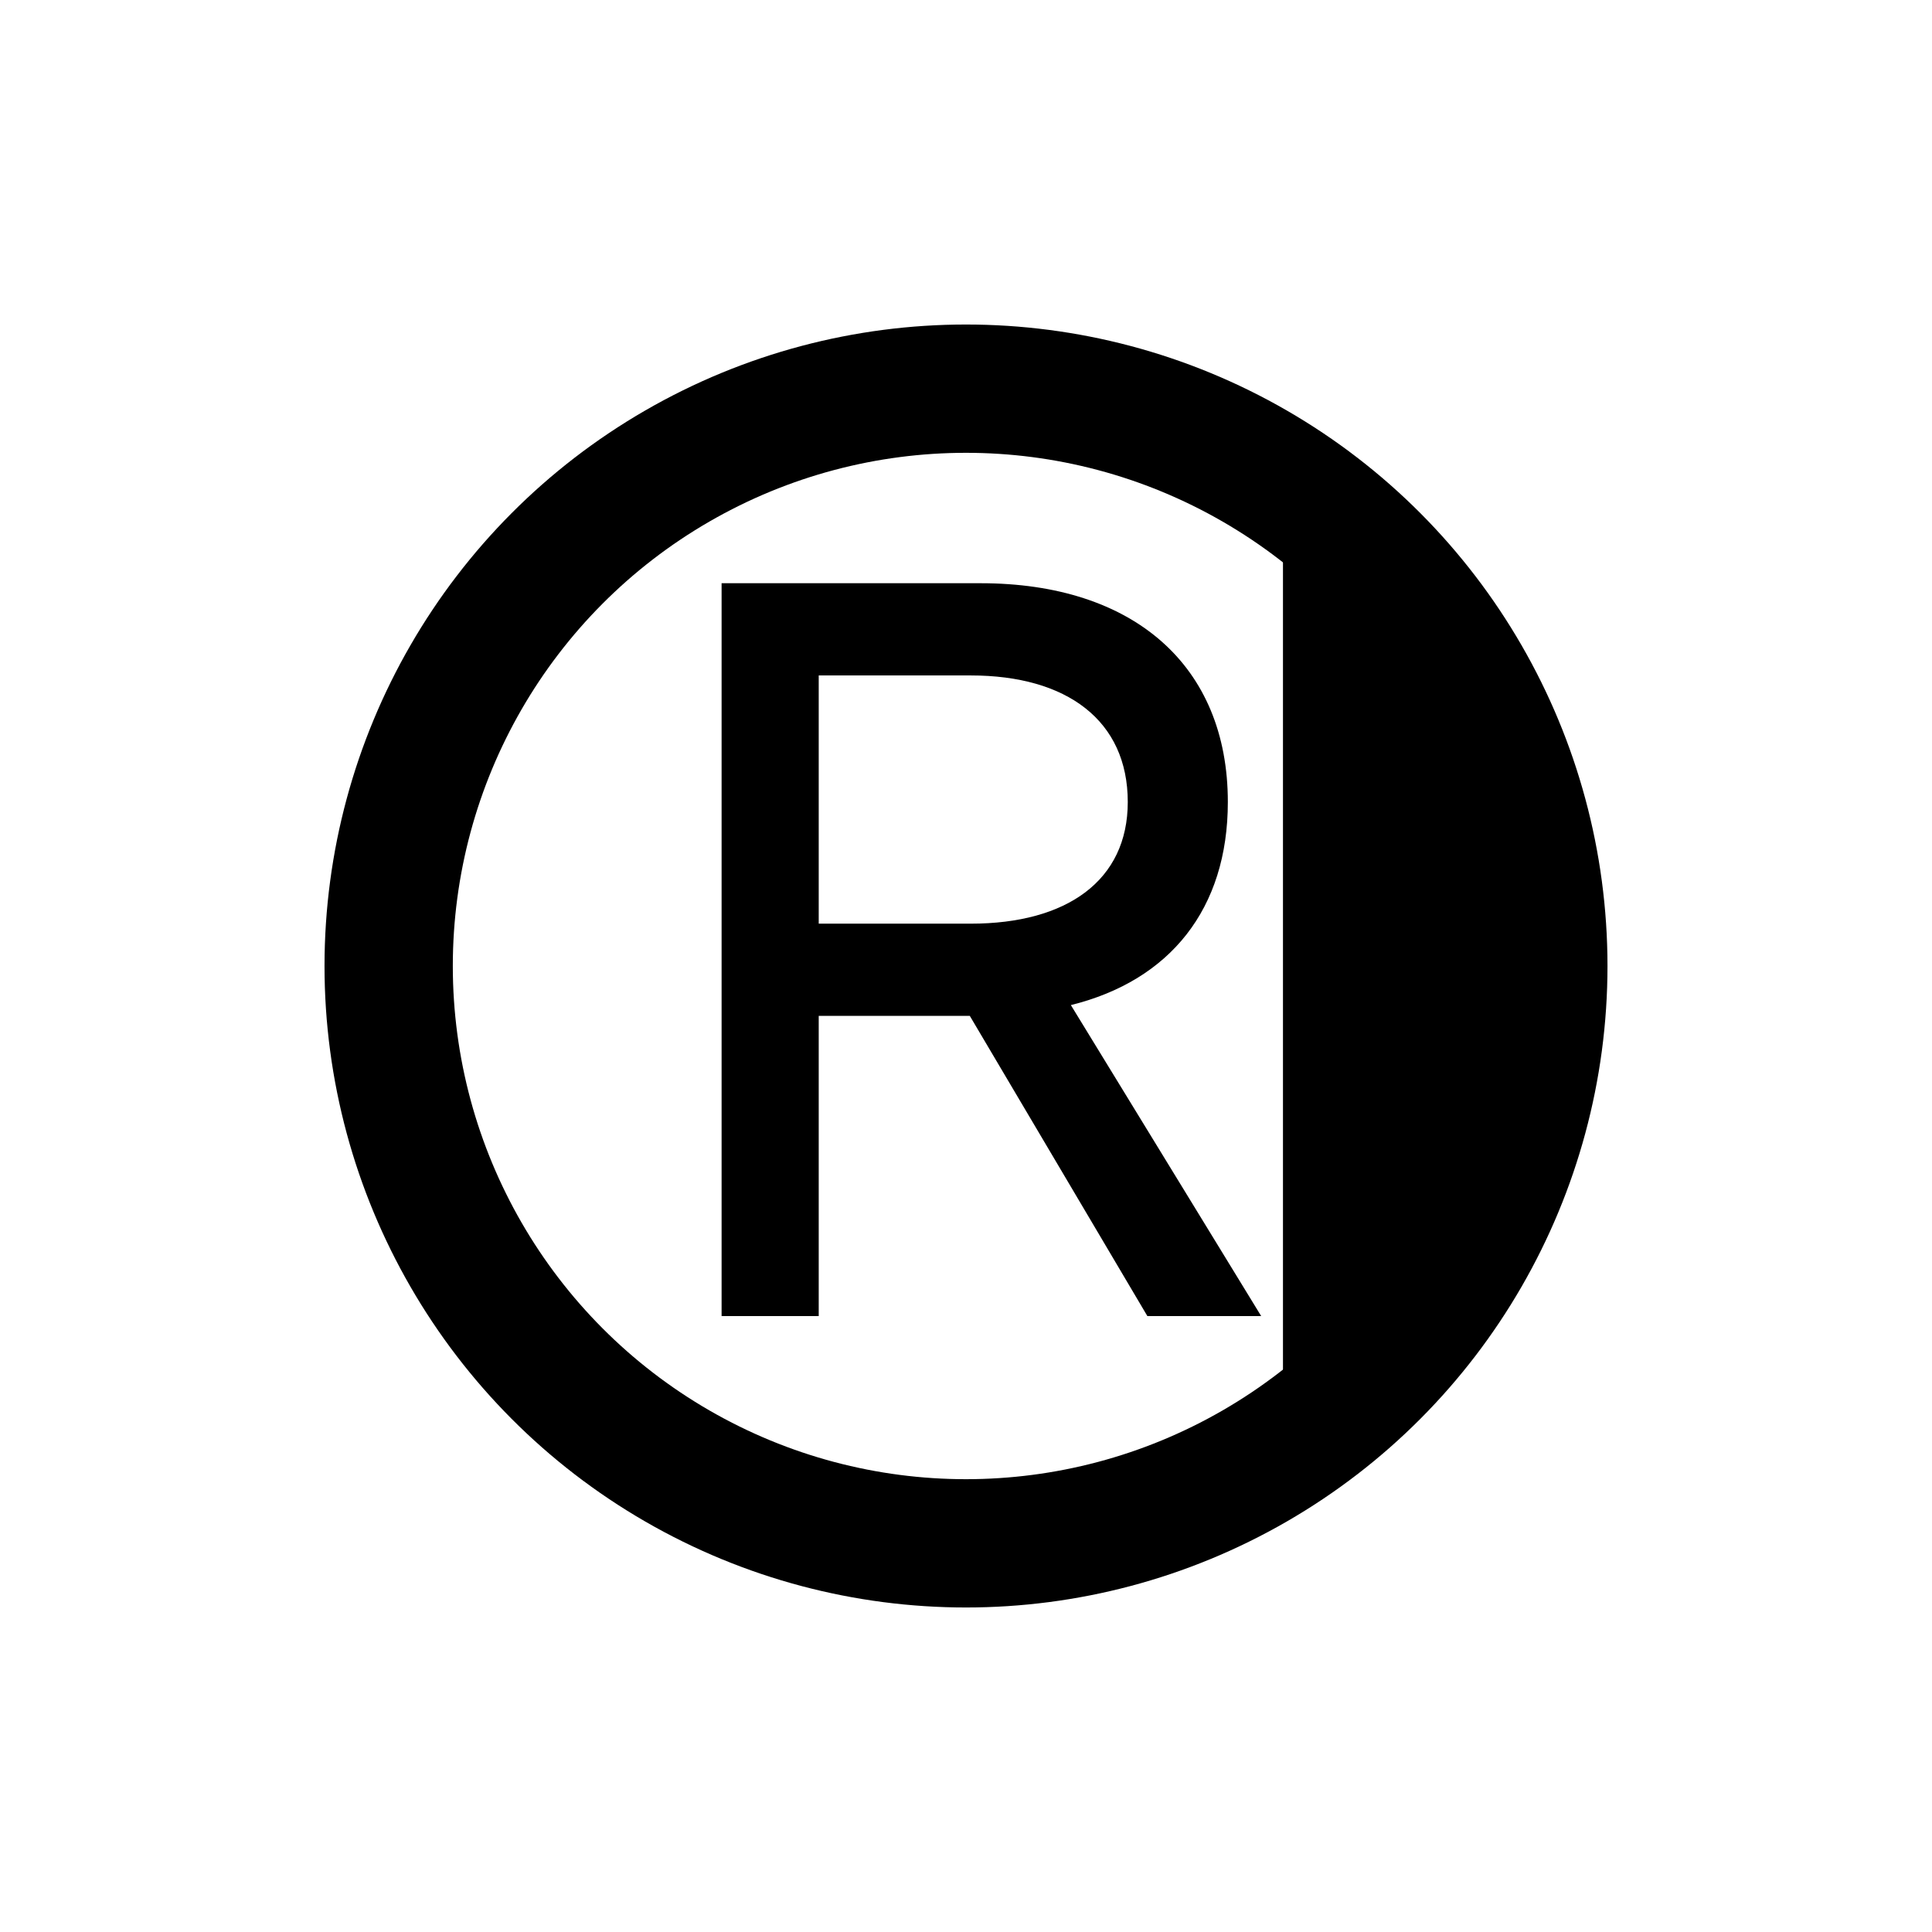 <svg width="256" height="256" viewBox="0 0 256 256" fill="none" xmlns="http://www.w3.org/2000/svg">
<circle cx="128" cy="128" r="76.5" stroke="#000000" stroke-width="17"/>
<path d="M167.115 174.39H152.035L128.505 134.61H108.485V174.39H95.615V77.28H129.935C150.215 77.28 162.695 88.2 162.695 106.27C162.695 120.44 155.025 129.93 141.895 133.18L167.115 174.39ZM128.635 89.5H108.485V122.39H128.635C141.375 122.39 149.435 116.67 149.435 106.27C149.435 95.48 141.375 89.5 128.635 89.5Z" fill="#000000"/>
<path d="M170 190.5V67L199.5 101V155.5L170 190.5Z" fill="#000000"/>
</svg>
